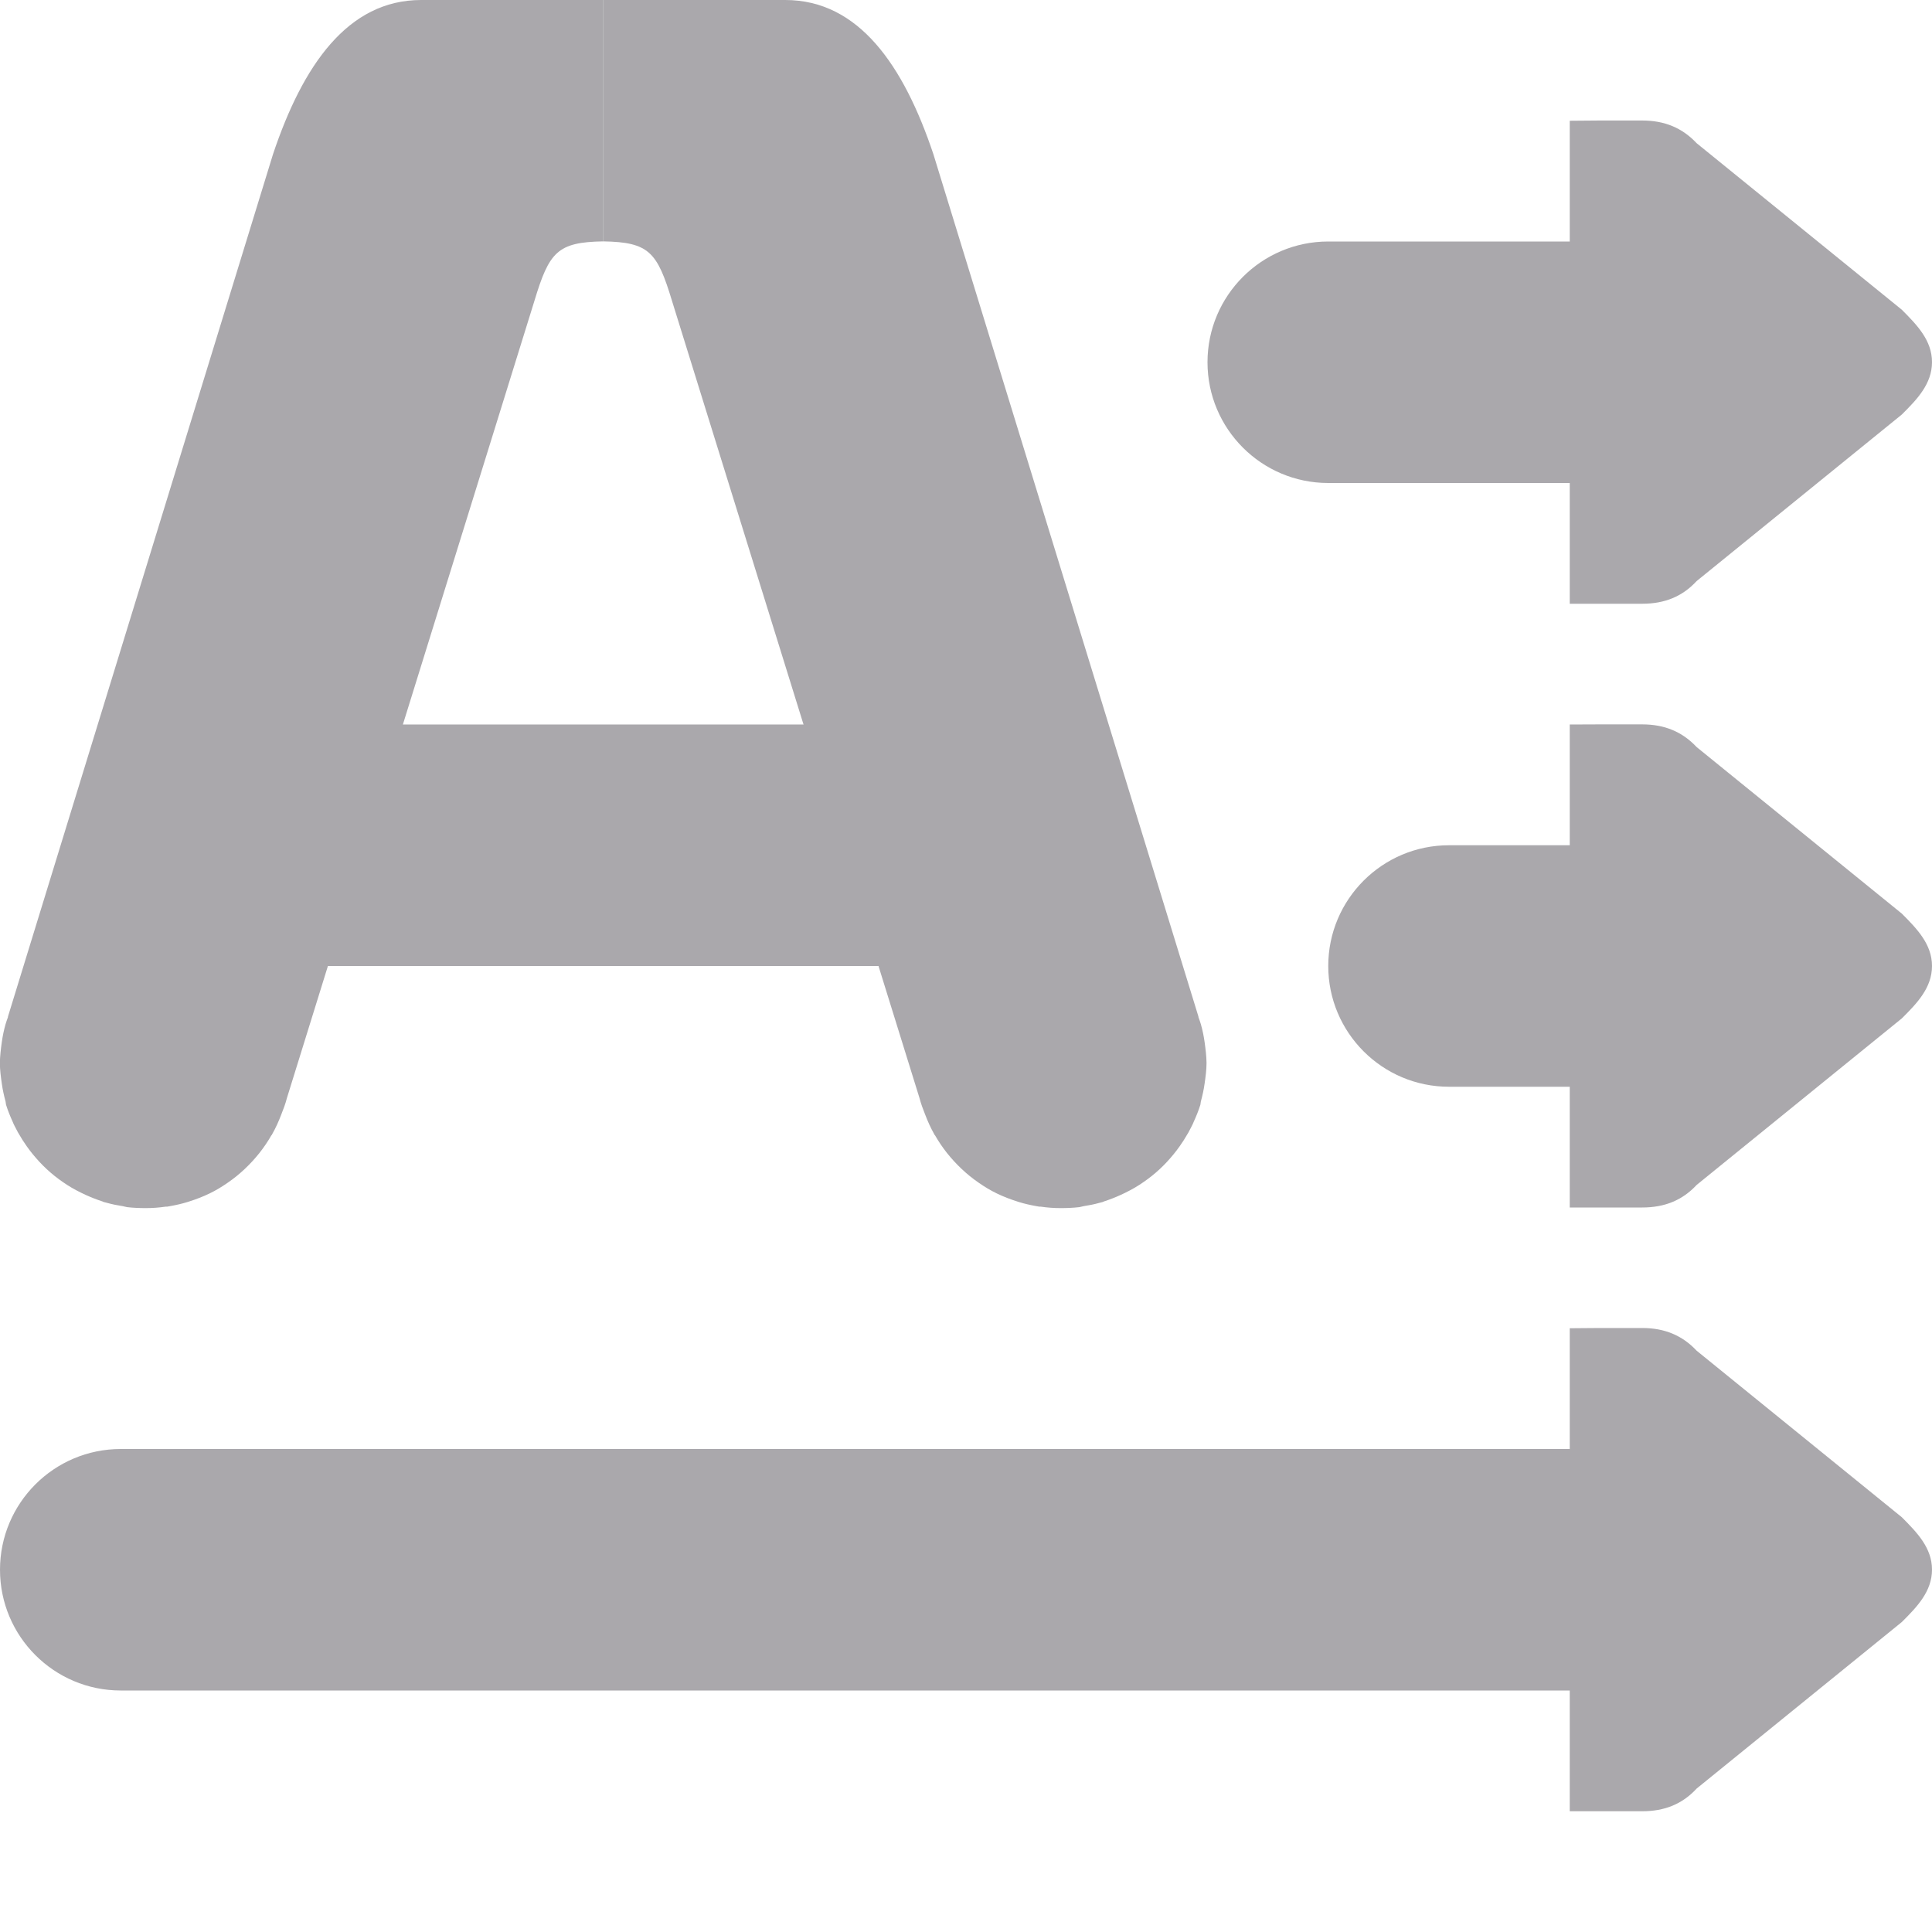 <svg viewBox="0 0 16 16" xmlns="http://www.w3.org/2000/svg"><g fill="#aaa8ac"><path d="m13 1v.666.334h-2c-.552 0-1 .448-1 1s.448 1 1 1h2v.334.666h.248.352c.186 0 .333-.06.451-.188l1.699-1.379c.128-.127.25-.255.25-.434 0-.179-.122-.306-.25-.434l-1.699-1.379c-.119-.127-.266-.188-.451-.188h-.352z"/><path d="m13 6v.666.334h-1c-.552 0-1.0.448-1 1s.448 1 1 1h1v.334.666h.248.352c.186 0 .333-.06.451-.187l1.699-1.379c.128-.127.25-.255.25-.434 0-.179-.122-.306-.25-.434l-1.699-1.379c-.119-.127-.266-.188-.451-.188h-.352z"/><path d="m13 11v.666.334h-12c-.552 0-1.0.448-1 1s.448 1 1 1h12v.334.666h.248.352c.186 0 .333-.06.451-.188l1.699-1.379c.128-.127.25-.255.25-.434 0-.179-.122-.306-.25-.434l-1.699-1.379c-.119-.127-.266-.188-.451-.188h-.352z"/><g stroke-width="2"><path d="m1.995 6h6v2h-6z"/><path d="m3.488 0c-.609 0-.981.542-1.227 1.277l-2.195 7.142v.004c-.007.02-.014.038-.02.059-.014.049-.024.098-.031.148-.008.057-.015.114-.016.172 0.0.058.008.116.016.172.007.051.018.1.031.148.002.009.002.018.004.027.015.048.034.095.055.141.005.012.01.024.016.035.018.037.037.071.059.105.006.011.013.021.02.031.029.045.063.089.098.129.037.043.078.084.121.121.044.038.088.07.137.102.048.031.1.058.152.082.046.021.092.039.141.055.003.001.005.003.008.004.01.003.021.005.031.008.042.012.085.02.129.027.012.002.023.006.035.008.051.006.104.008.156.008.056-0.0.109-.004.164-.012.003-.001.008.001.012 0 .009-.001.015-.003.023-.004.05-.009.1-.02.148-.035.004-.001.008-.002.012-.004.057-.018.114-.04.168-.066.054-.026.103-.056.152-.09.099-.068.187-.152.262-.246.036-.046.069-.094.098-.145l.004-.004c.001-.003.002-.005.004-.008.029-.051.053-.105.074-.16.018-.045.035-.09.047-.137l2.05-6.603c.122-.403.189-.486.57-.492v-2c-.606 0-1.252 0-1.508 0z"/><path d="m6.503 0c.609 0 .981.542 1.227 1.277l2.195 7.142v.004c.007.02.014.038.02.059.014.049.024.098.031.148.008.057.015.114.016.172-0.0.058-.008.116-.016.172-.007.051-.018.1-.031.148-.002.009-.002.018-.004.027-.015.048-.034.095-.055.141-.005.012-.01.024-.016.035-.018.037-.037.071-.059.105-.006.011-.013.021-.02.031-.029.045-.063.089-.098.129-.037.043-.078.084-.121.121-.044.038-.088.07-.137.102-.048.031-.1.058-.152.082-.046.021-.092.039-.141.055-.003.001-.005.003-.008.004-.01.003-.021.005-.031.008-.042.012-.085.02-.129.027-.012.002-.023.006-.035.008-.051.006-.104.008-.156.008-.056-0-.109-.004-.164-.012-.003-.001-.008.001-.012 0-.009-.001-.015-.003-.023-.004-.05-.009-.1-.02-.148-.035-.004-.001-.008-.002-.012-.004-.057-.018-.114-.04-.168-.066-.054-.026-.103-.056-.152-.09-.099-.068-.187-.152-.262-.246-.036-.046-.069-.094-.098-.145l-.004-.004c-.001-.003-.002-.005-.004-.008-.029-.051-.053-.105-.074-.16-.018-.045-.035-.09-.047-.137l-2.05-6.603c-.122-.403-.189-.486-.57-.492v-2z"/></g></g></svg>